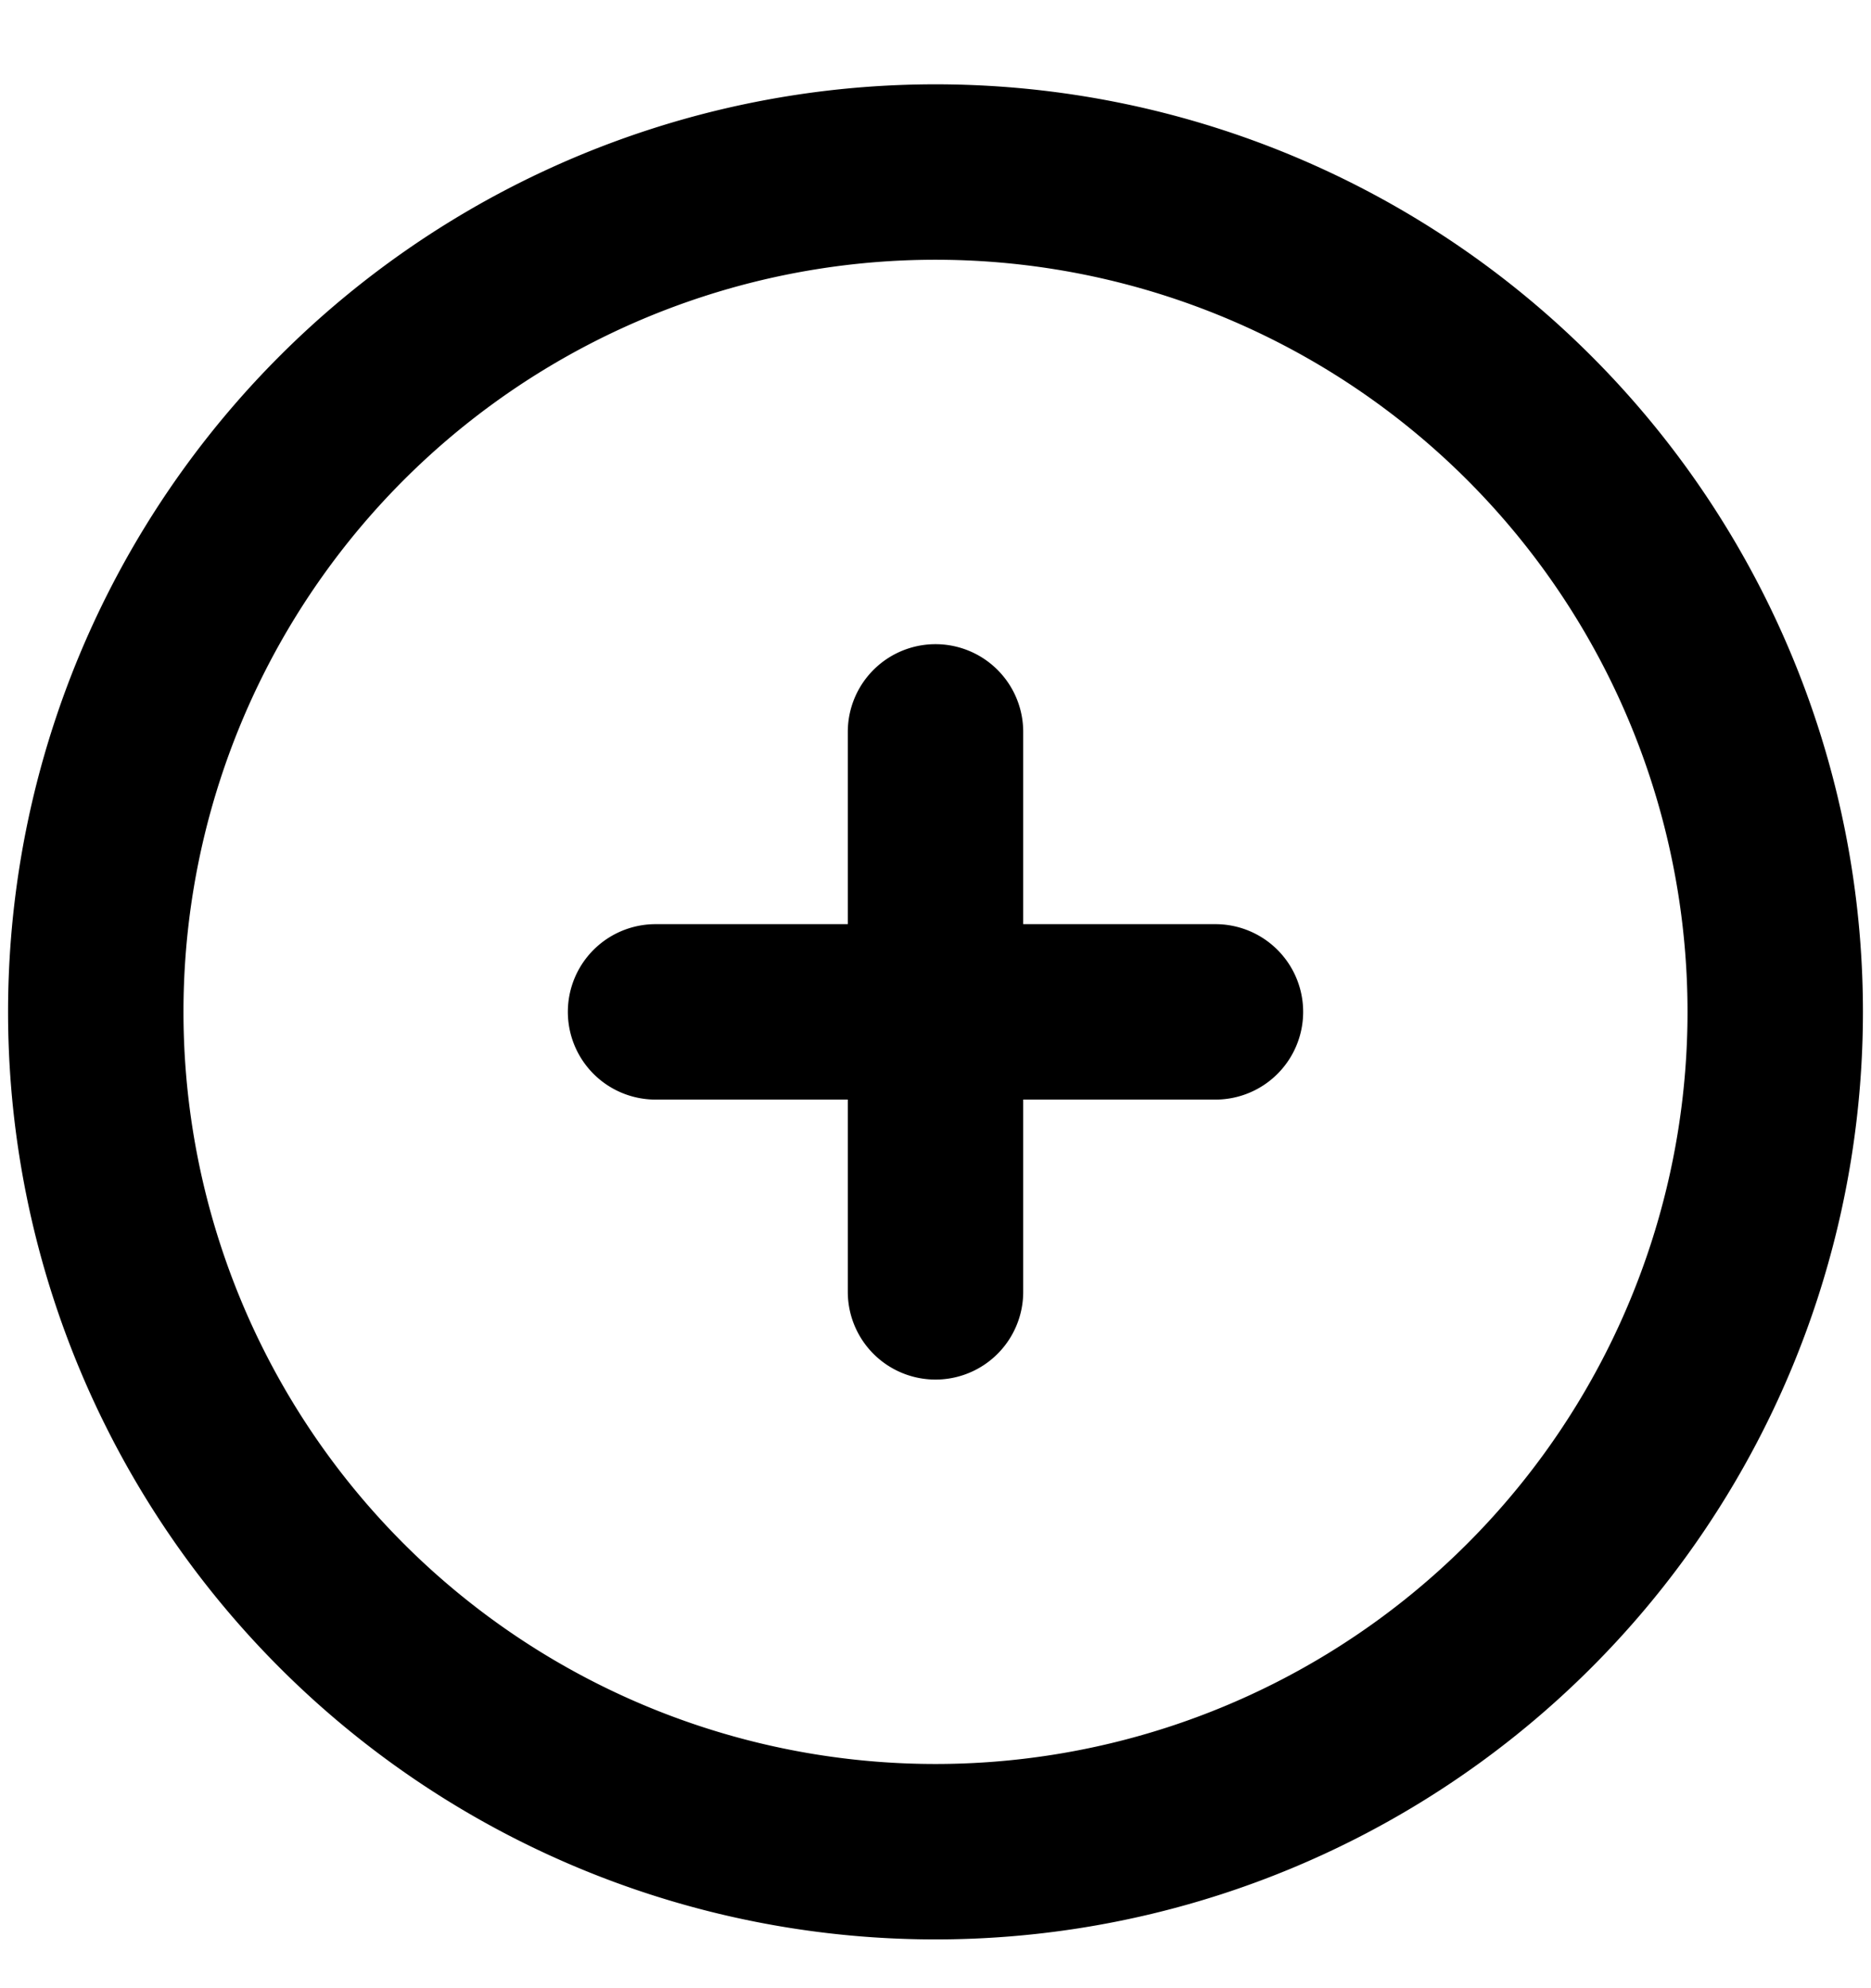 <svg xmlns="http://www.w3.org/2000/svg" fill="none" viewBox="0 0 16 17" stroke-width="1.5" stroke="currentColor" aria-hidden="true">
  <g clip-path="url(#clip0_1243_5065)">
    <path stroke-linecap="round" stroke-linejoin="round" d="M8 6.258v4.788m2.394-2.394H5.606m9.575 0a7.181 7.181 0 11-14.362 0 7.181 7.181 0 0114.362 0z"/>
  </g>
  <defs>
    <clipPath id="clip0_1243_5065">
      <path fill="#fff" d="M0 0h16v16H0z" transform="translate(0 .652)"/>
    </clipPath>
  </defs>
</svg>
